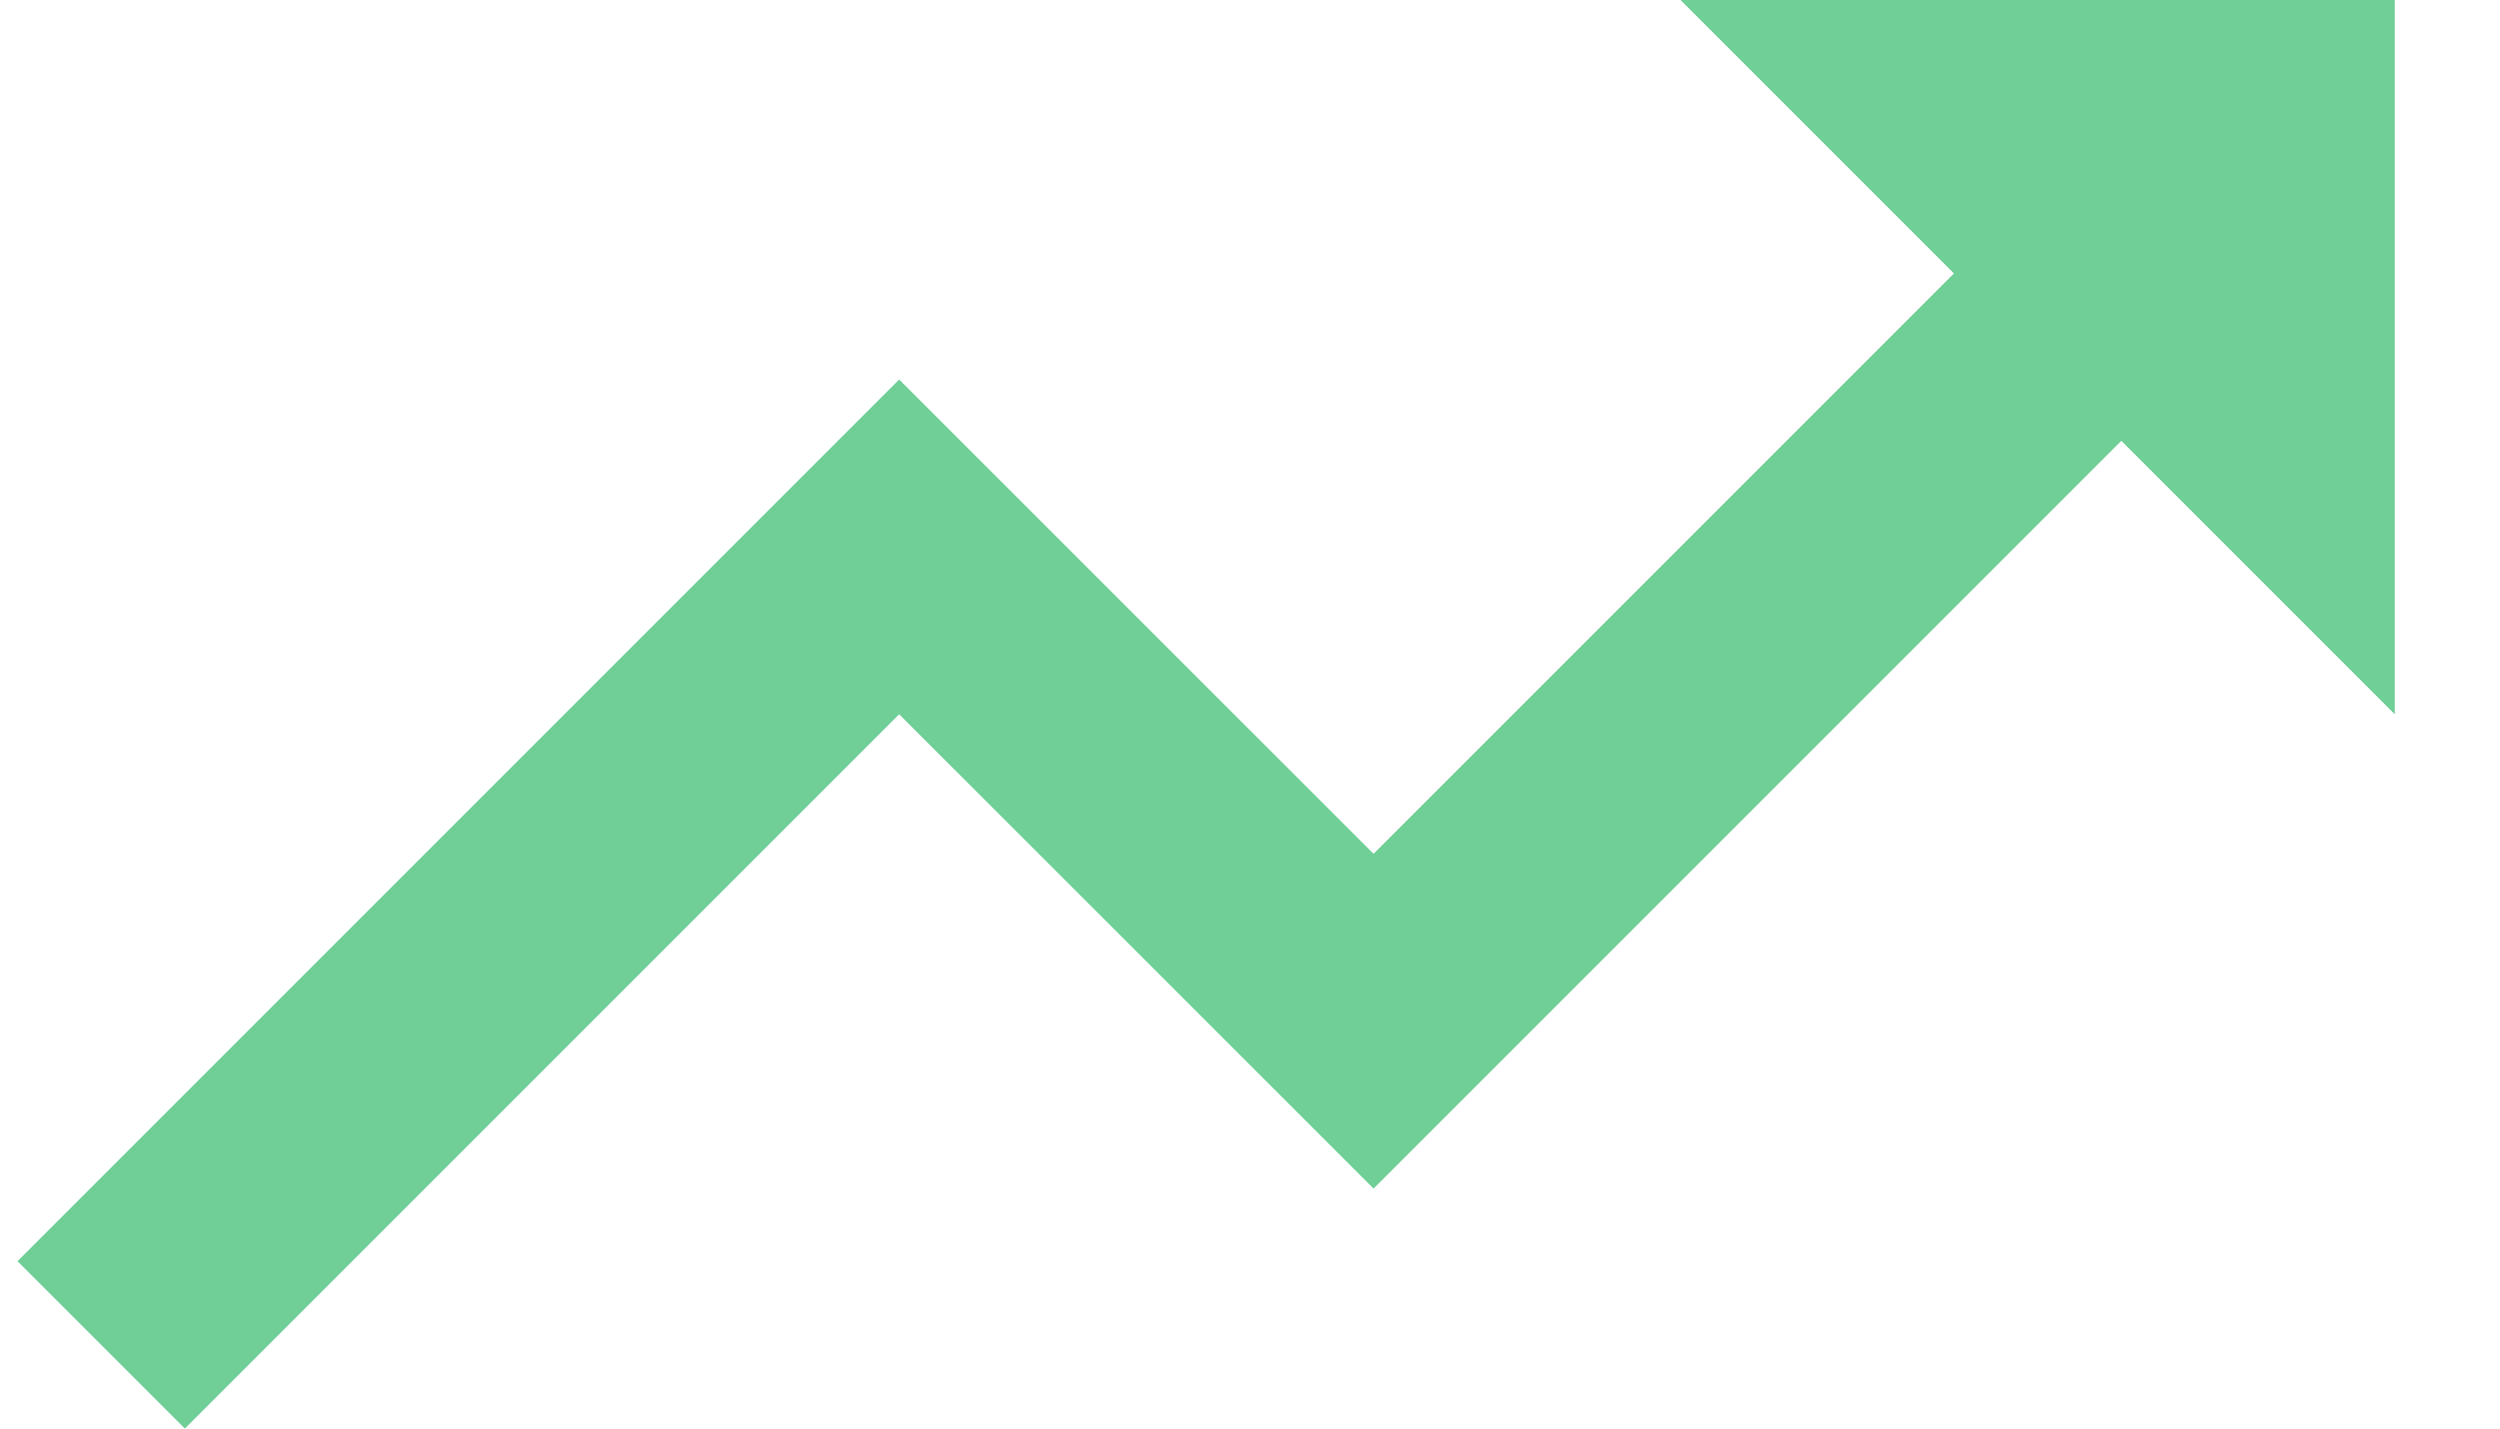 <svg width="21" height="12" viewBox="0 0 21 12" fill="none" xmlns="http://www.w3.org/2000/svg">
<path d="M14.116 0H20.116V6L17.819 3.703L11.538 9.984L7.553 6L1.553 12L0.147 10.594L7.553 3.188L11.538 7.172L16.413 2.297L14.116 0Z" fill="#6FCF97"/>
</svg>
